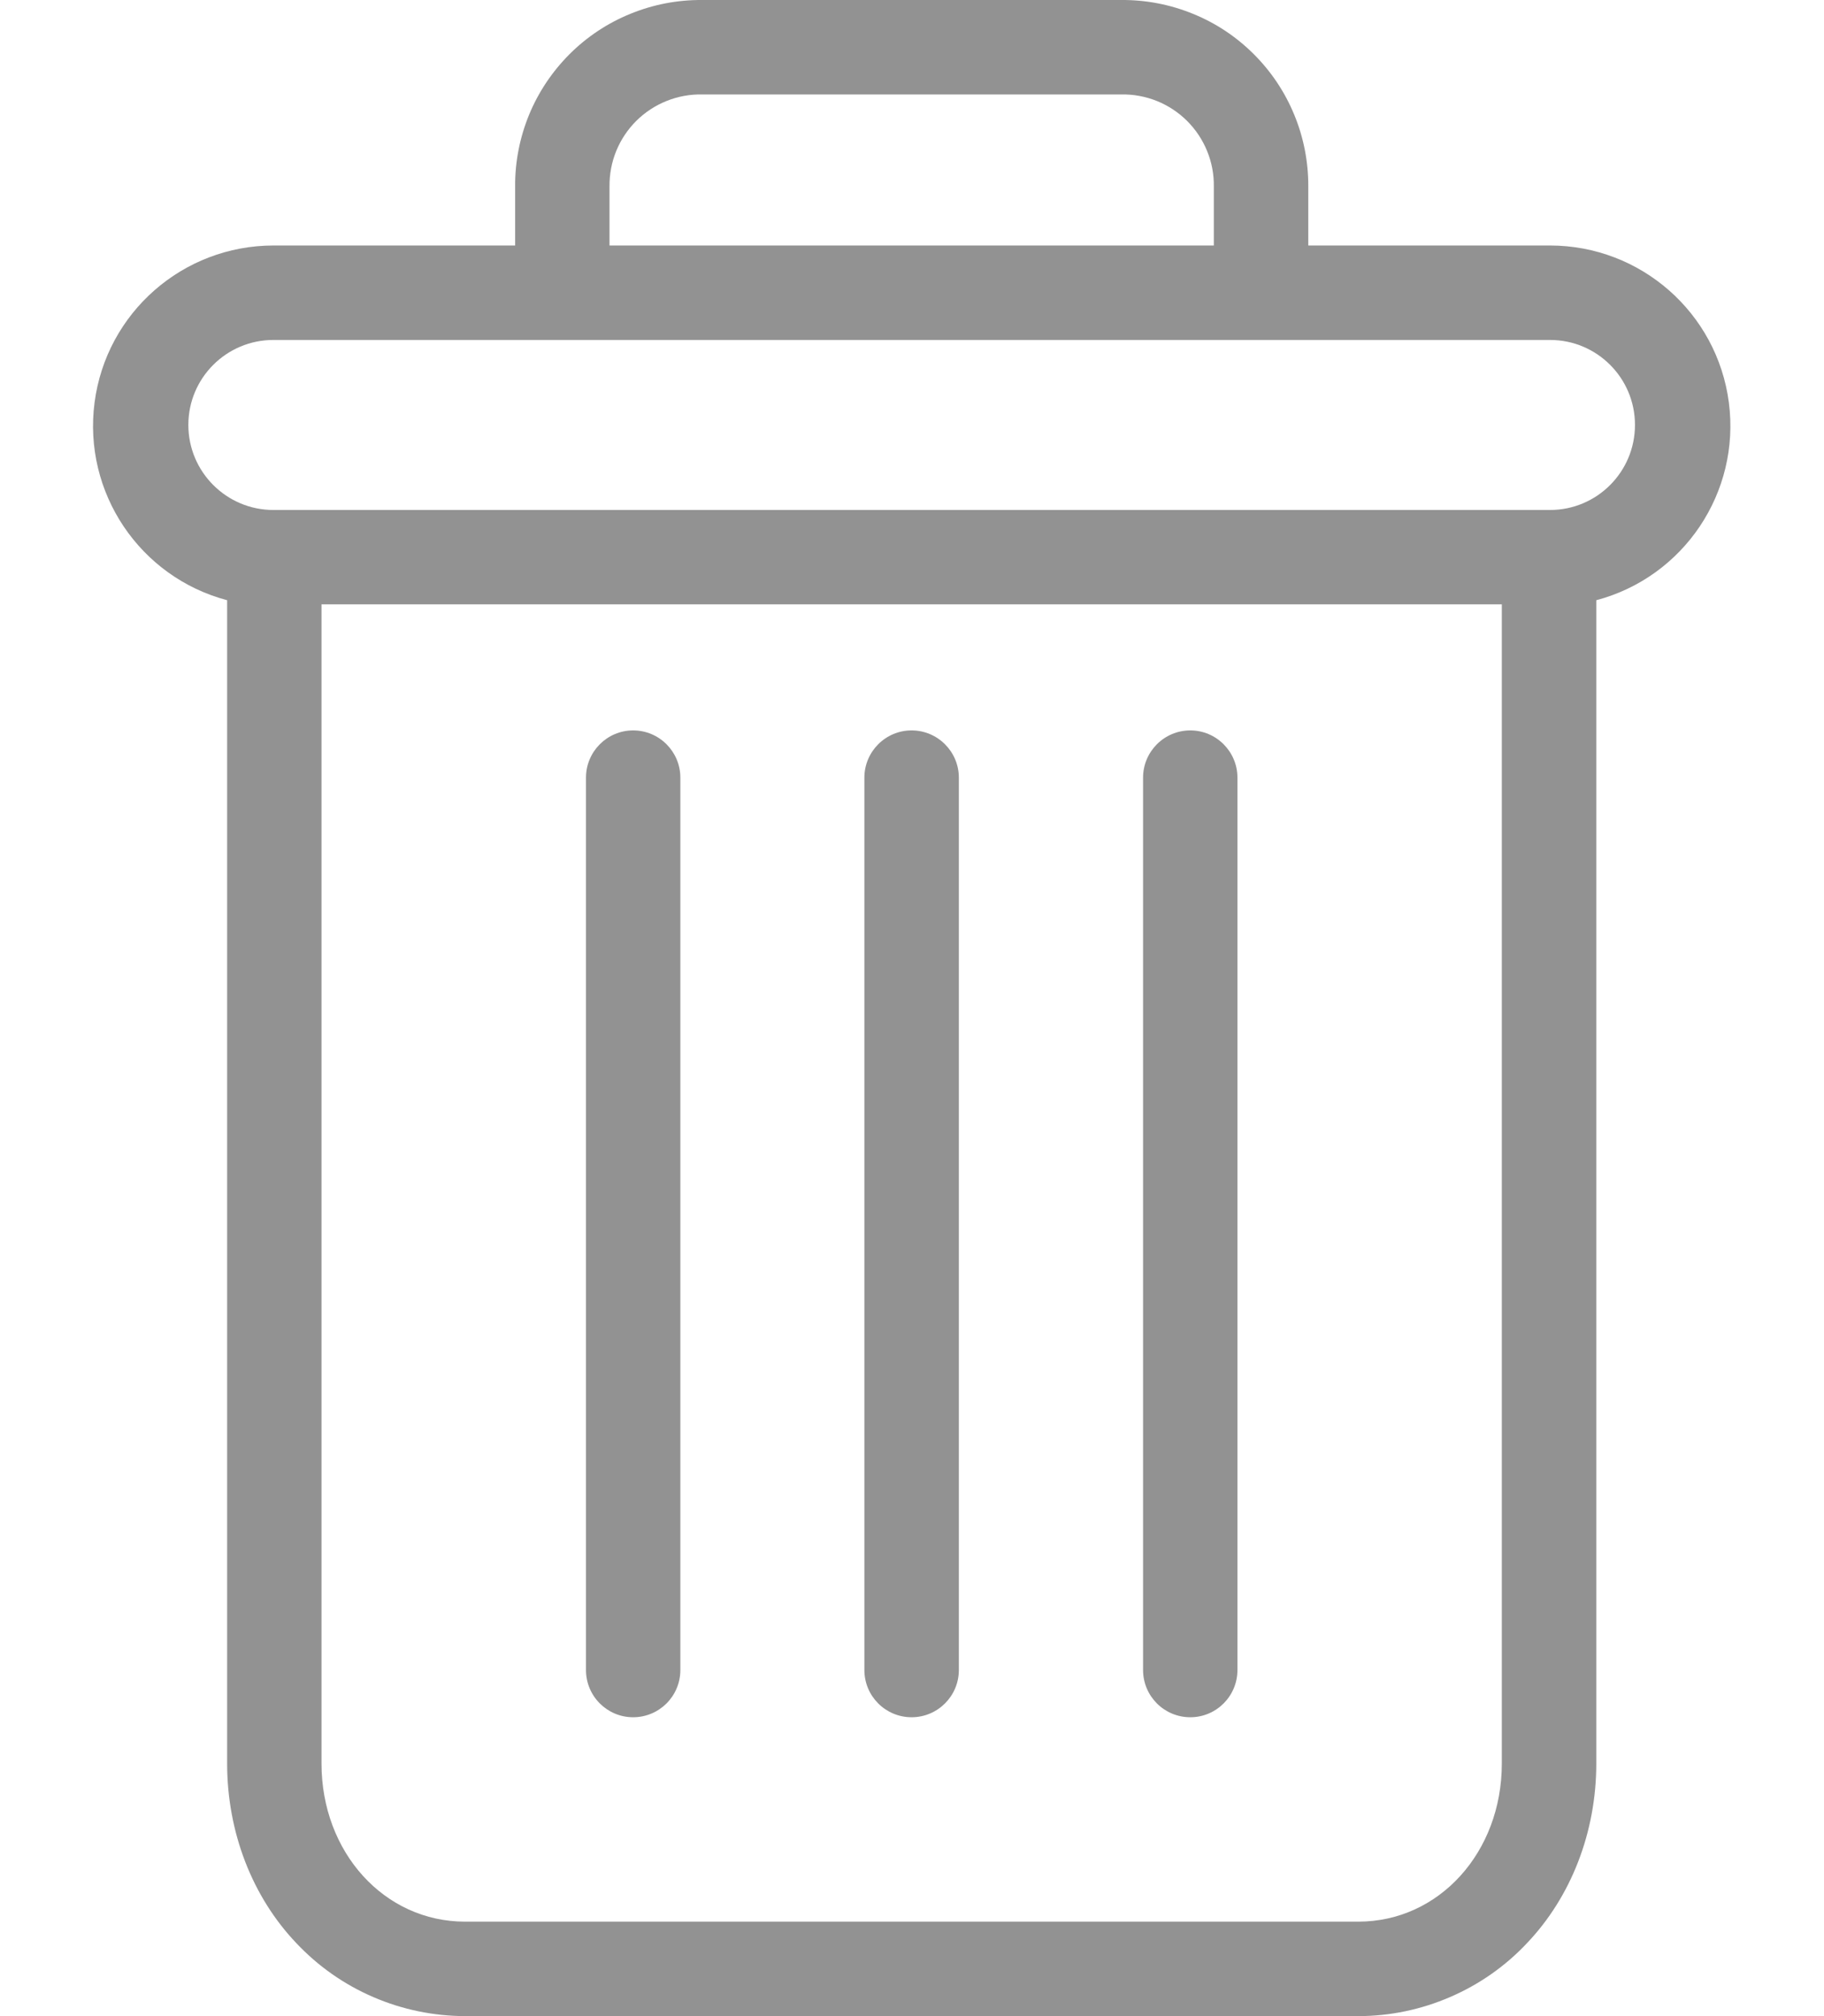 <svg width="19" height="21" viewBox="0 0 19 21" fill="none" xmlns="http://www.w3.org/2000/svg">
<path d="M12.399 7.608C12.127 7.608 11.907 7.829 11.907 8.1V17.395C11.907 17.667 12.127 17.887 12.399 17.887C12.67 17.887 12.89 17.667 12.89 17.395V8.1C12.89 7.829 12.67 7.608 12.399 7.608ZM6.595 7.608C6.324 7.608 6.104 7.829 6.104 8.1V17.395C6.104 17.667 6.324 17.887 6.595 17.887C6.867 17.887 7.087 17.667 7.087 17.395V8.1C7.087 7.829 6.867 7.608 6.595 7.608Z" fill="#929292"/>
<path d="M2.366 6.252V18.369C2.366 19.085 2.628 19.758 3.087 20.24C3.313 20.48 3.585 20.671 3.887 20.801C4.189 20.932 4.515 20.999 4.844 21H14.149C14.478 21 14.804 20.932 15.106 20.801C15.408 20.671 15.681 20.48 15.906 20.24C16.365 19.758 16.628 19.085 16.628 18.369V6.252C17.54 6.01 18.131 5.129 18.009 4.193C17.887 3.257 17.09 2.558 16.146 2.557H13.628V1.943C13.629 1.687 13.58 1.433 13.482 1.196C13.385 0.96 13.242 0.745 13.06 0.564C12.879 0.383 12.664 0.24 12.427 0.144C12.19 0.047 11.936 -0.002 11.68 6.37501e-05H7.313C7.057 -0.002 6.803 0.047 6.566 0.144C6.33 0.24 6.114 0.383 5.933 0.564C5.752 0.745 5.608 0.96 5.511 1.196C5.414 1.433 5.364 1.687 5.366 1.943V2.557H2.848C1.904 2.558 1.107 3.257 0.985 4.193C0.863 5.129 1.454 6.01 2.366 6.252ZM14.149 20.016H4.844C4.003 20.016 3.349 19.294 3.349 18.369V6.295H15.644V18.369C15.644 19.294 14.99 20.016 14.149 20.016ZM6.349 1.943C6.348 1.816 6.371 1.69 6.419 1.573C6.467 1.455 6.538 1.349 6.628 1.259C6.718 1.17 6.825 1.099 6.943 1.052C7.06 1.005 7.186 0.981 7.313 0.984H11.68C11.807 0.981 11.933 1.005 12.051 1.052C12.168 1.099 12.275 1.17 12.365 1.259C12.455 1.349 12.526 1.455 12.574 1.573C12.622 1.69 12.646 1.816 12.644 1.943V2.557H6.349V1.943ZM2.848 3.541H16.146C16.635 3.541 17.031 3.937 17.031 4.426C17.031 4.915 16.635 5.312 16.146 5.312H2.848C2.359 5.312 1.962 4.915 1.962 4.426C1.962 3.937 2.359 3.541 2.848 3.541Z" fill="#929292"/>
<path d="M9.496 7.608C9.224 7.608 9.004 7.829 9.004 8.1V17.395C9.004 17.667 9.224 17.887 9.496 17.887C9.767 17.887 9.988 17.667 9.988 17.395V8.1C9.988 7.829 9.767 7.608 9.496 7.608Z" fill="#929292"/>
</svg>
